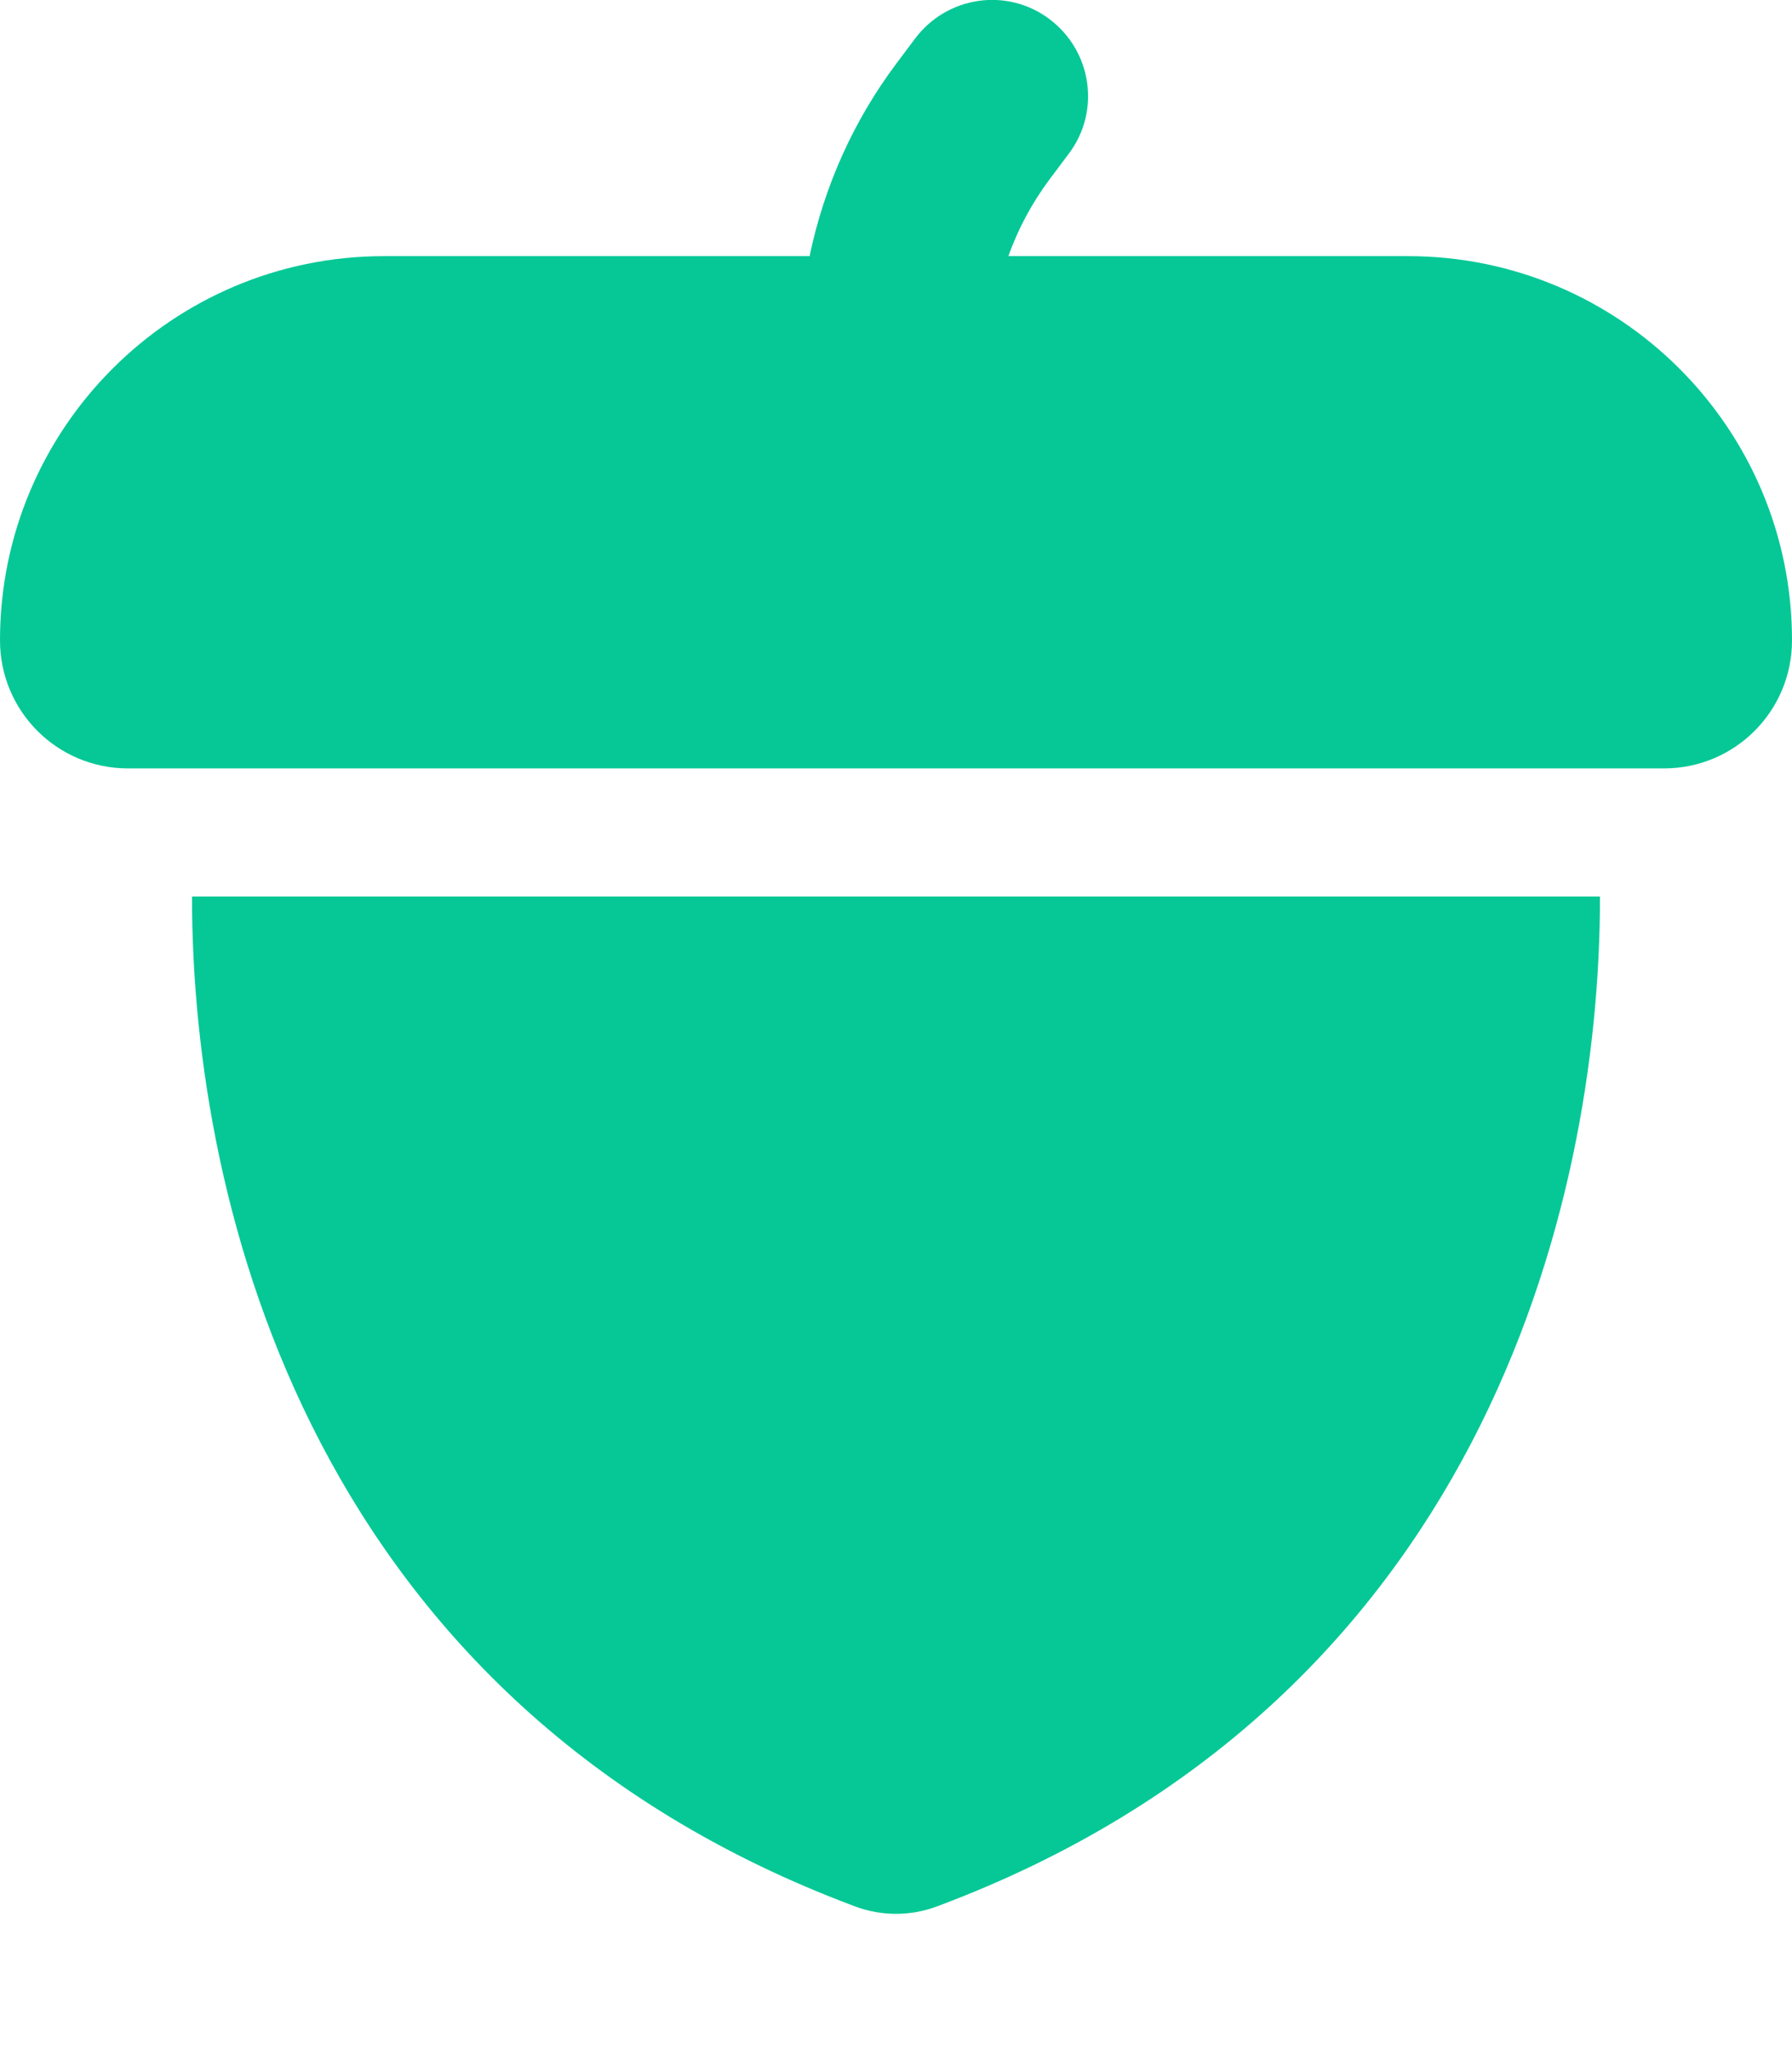<svg xmlns="http://www.w3.org/2000/svg" viewBox="0 0 448 512"><path d="M262.4 4.8c10.6 8 12.8 23 4.8 33.6l-4.8 6.4c-4.4 5.9-7.9 12.4-10.3 19.2L352 64c53 0 96 43 96 96c0 17.7-14.3 32-32 32L32 192c-17.7 0-32-14.3-32-32c0-53 43-96 96-96l106.4 0C206 46.7 213.3 30.3 224 16l4.8-6.4c8-10.6 23-12.8 33.6-4.8zM213.9 476.4C78.5 425.9 48 302.1 48 224l176 0 176 0c0 78.1-30.5 201.9-165.9 252.4c-6.5 2.4-13.7 2.4-20.2 0z" fill="#05c896" /></svg>